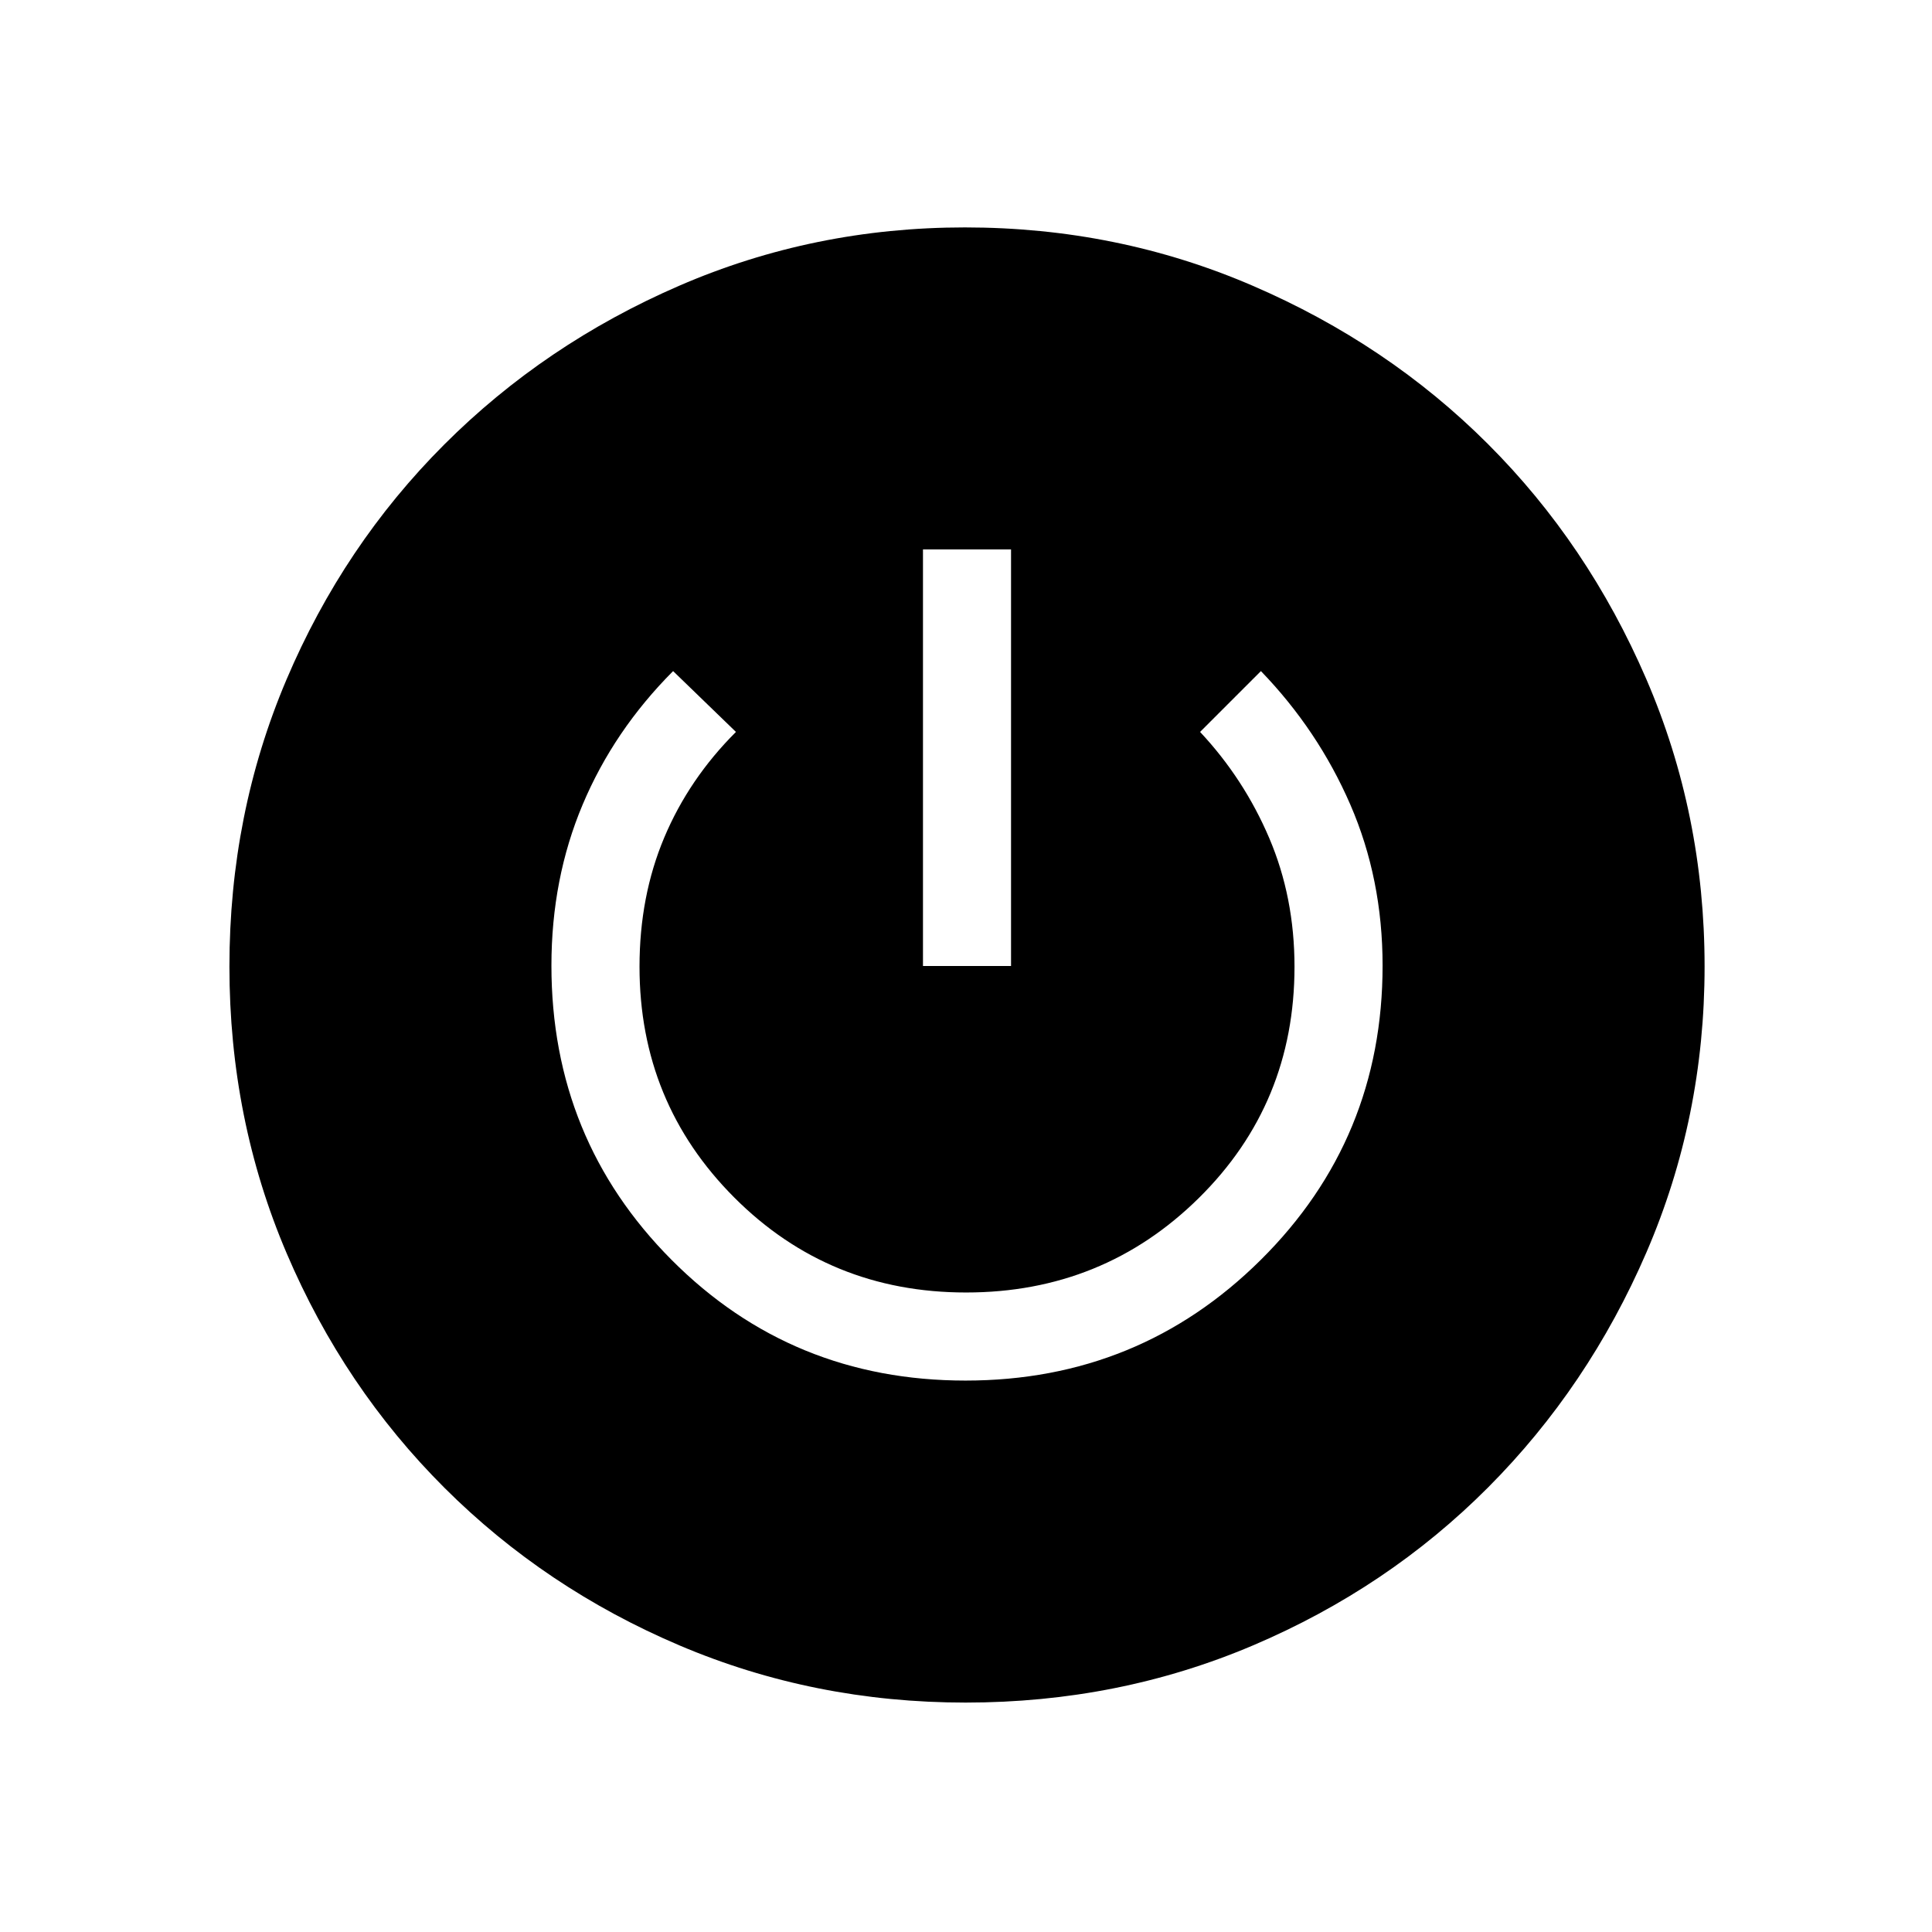 <svg xmlns="http://www.w3.org/2000/svg" height="48" viewBox="0 -960 960 960" width="48"><path d="M479.8-114q-75.34 0-142.11-28.38-66.77-28.39-116.77-78.26-50-49.87-78.46-116.56Q114-403.89 114-479.71q0-75.83 28.34-142.57 28.34-66.73 78.33-116.76 50-50.02 116.86-78.99Q404.39-847 479.46-847q75.78 0 142.96 28.97 67.19 28.96 116.89 78.62 49.71 49.65 78.7 116.78Q847-555.5 847-479.73q0 75.08-28.86 141.94-28.87 66.87-78.7 116.87-49.84 50-116.72 78.46Q555.84-114 479.8-114Zm-.04-160q86.32 0 146.78-60.04Q687-394.07 687-480.2q0-43.07-16.04-80.01-16.04-36.94-44.42-66.33l-30.23 30.23q21.82 23.31 34.37 52.75 12.55 29.44 12.55 63.94 0 68-47.56 114.93-47.56 46.92-115.63 46.92-68.06 0-115.17-47.18-47.1-47.18-47.1-114.72 0-34.94 12.28-64.14 12.28-29.19 35.64-52.5l-31.23-30.23q-29.47 29.56-44.96 66.37Q274-523.36 274-480.2q0 86.28 59.72 146.24Q393.44-274 479.76-274Zm-21.14-206h43.76v-207h-43.76v207Z"/></svg>